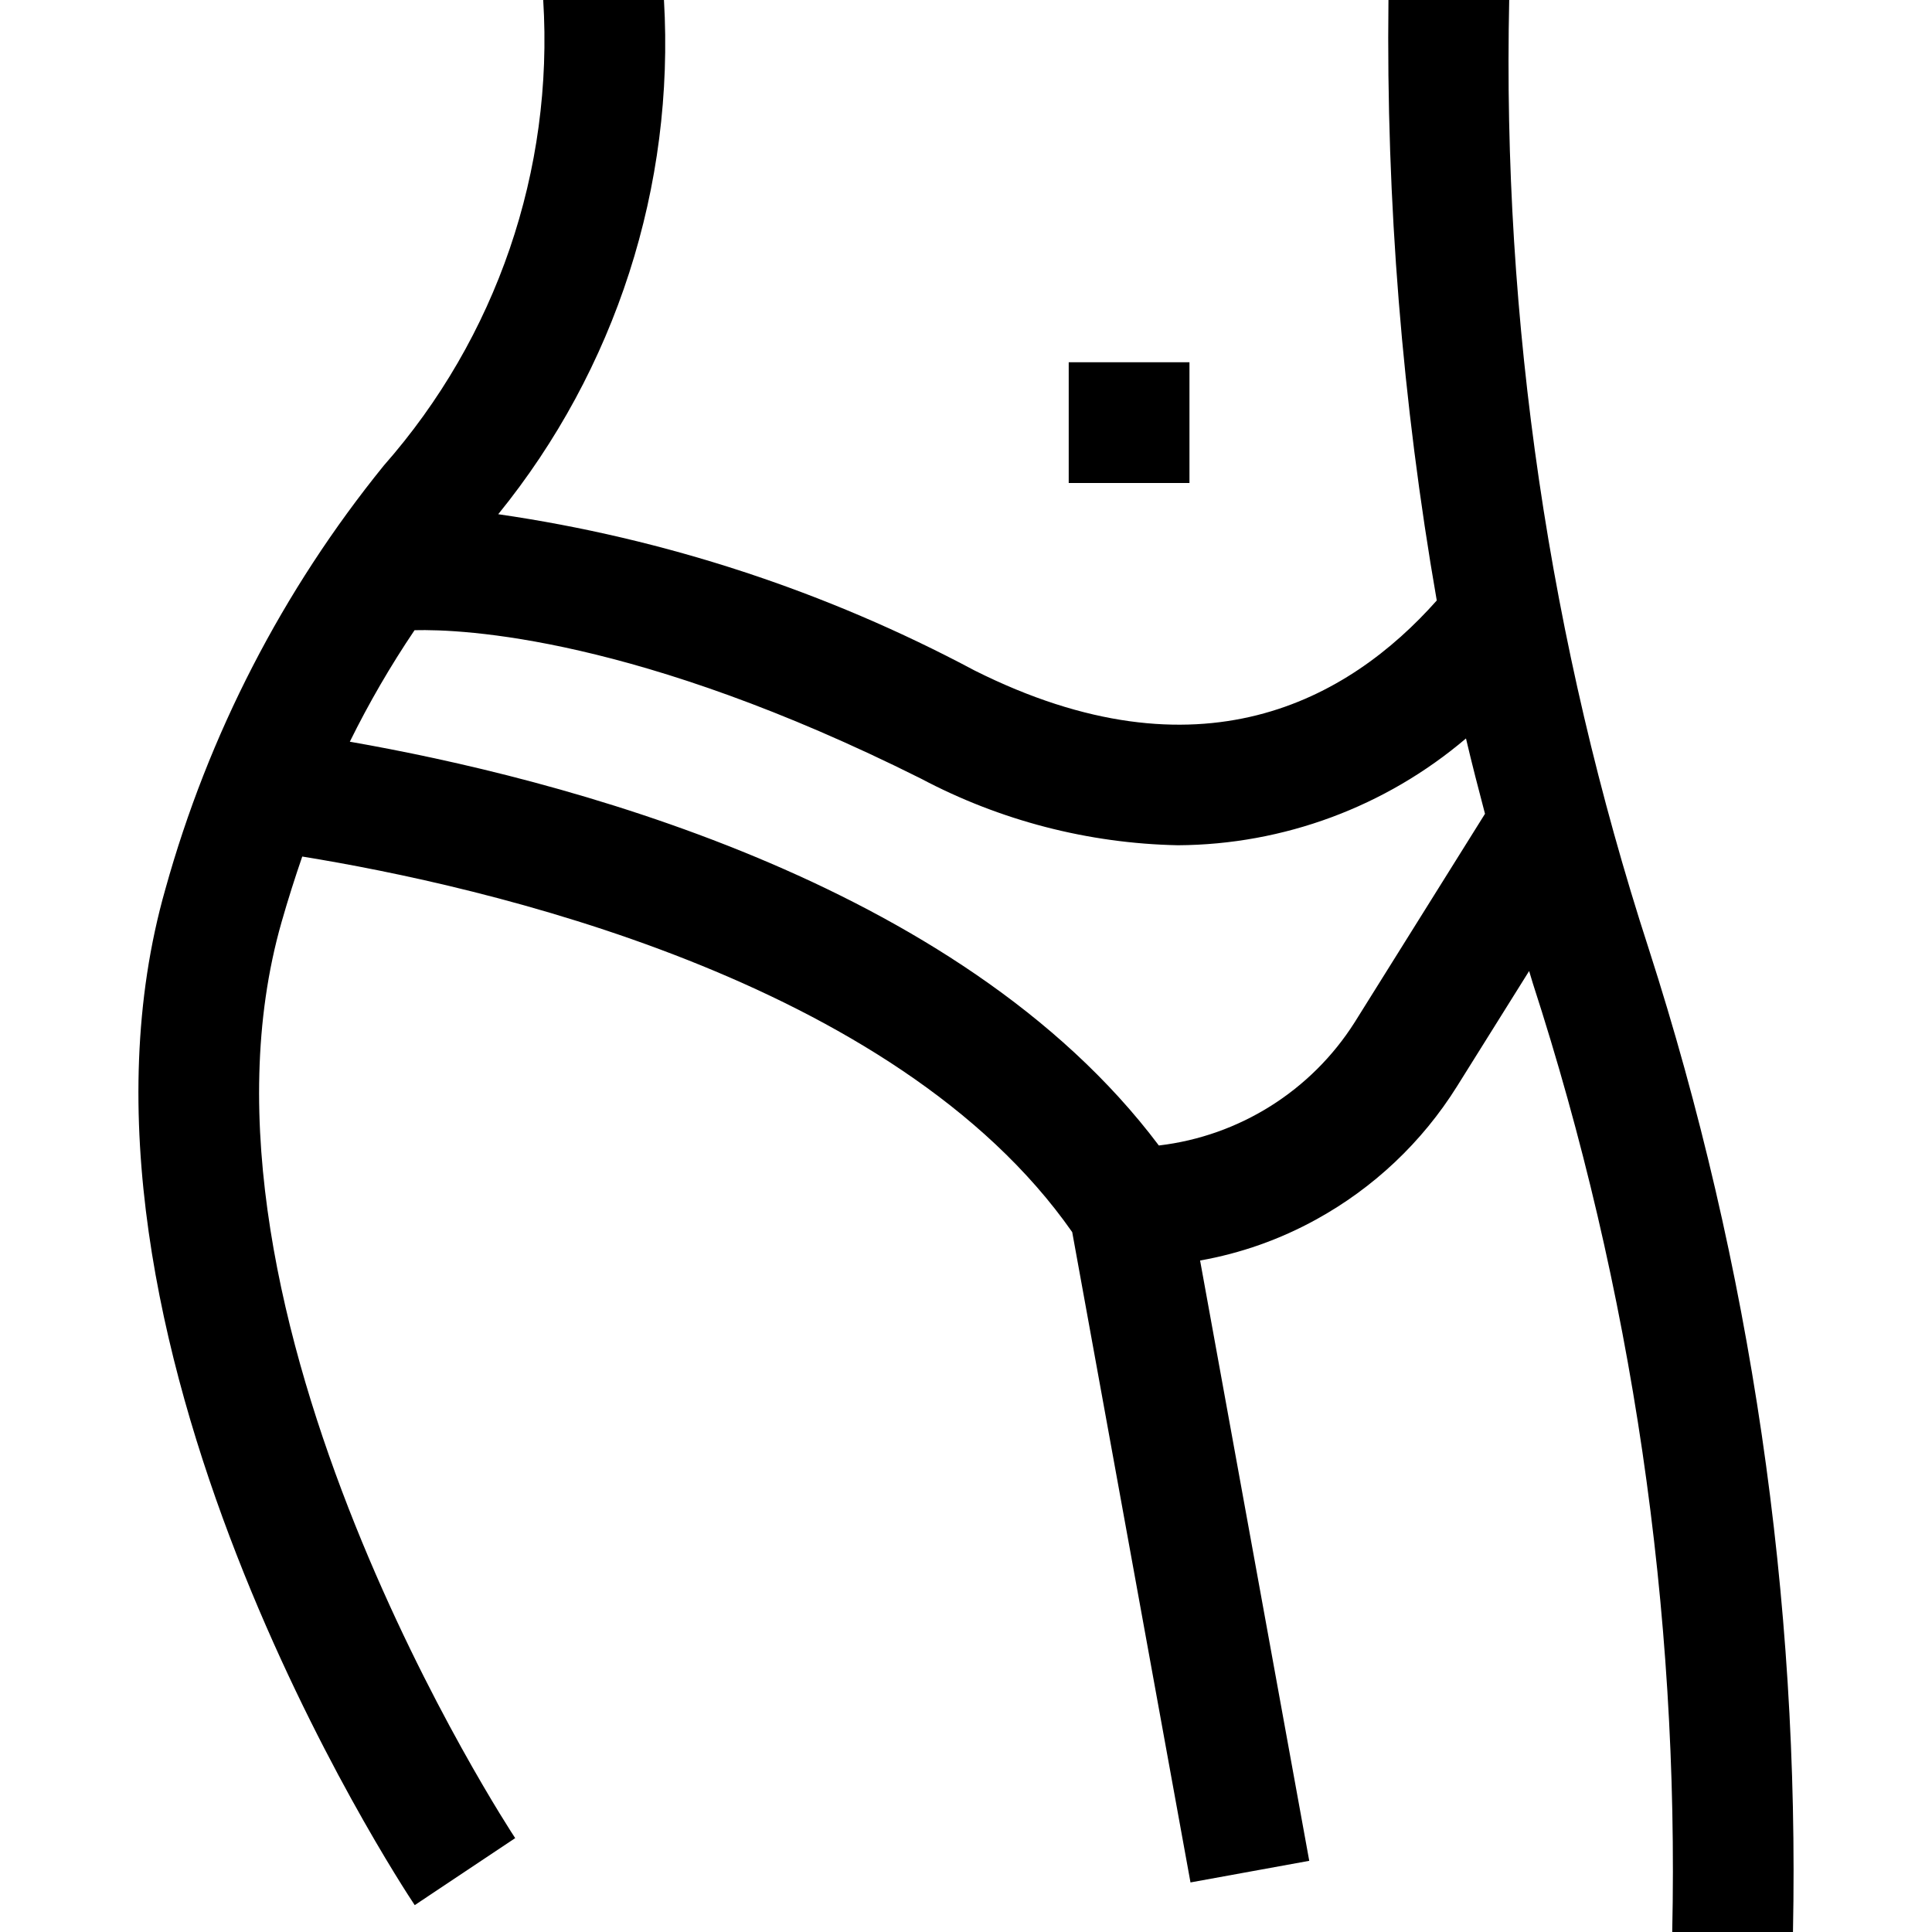 <?xml version="1.0" encoding="iso-8859-1"?>
<!-- Generator: Adobe Illustrator 19.0.0, SVG Export Plug-In . SVG Version: 6.00 Build 0)  -->
<svg version="1.1" id="Capa_1" xmlns="http://www.w3.org/2000/svg" xmlns:xlink="http://www.w3.org/1999/xlink" x="0px" y="0px"
	 viewBox="0 0 512 512" style="enable-background:new 0 0 512 512;" xml:space="preserve">
<g>
	<g>
		<g>
			<path d="M436.948,251.488C410.597,170.327,398.092,85.311,399.956,0h-32c-0.631,53.326,3.653,106.597,12.8,159.136
				c-23.44,26.4-62.784,48.48-122.496,18.544c-39.362-21.001-82.071-35.011-126.224-41.408C163.178,97.926,178.845,49.315,175.956,0
				h-32c2.816,45.104-12.381,89.483-42.256,123.392c-26.784,33.043-46.483,71.243-57.872,112.224
				c-33.6,117.744,61.984,263.136,66.08,269.264l26.624-17.76c-0.912-1.376-91.552-139.04-61.92-242.736
				c1.76-6.16,3.6-11.92,5.488-17.392c47.36,7.68,157.056,32.288,204.048,99.536l31.344,172.336l31.472-5.728l-28.928-159.088
				c10.766-1.905,21.145-5.57,30.72-10.848c15.265-8.379,28.128-20.531,37.36-35.296l19.12-30.576l0.96,3.2
				c26.328,81.16,38.822,166.169,36.96,251.472h32C476.934,423.646,464.022,335.61,436.948,251.488z M358.996,270.928
				c-11.497,18.14-30.559,30.13-51.888,32.64c-53.104-70.704-160.576-97.6-214.4-107.008c5.043-10.227,10.773-20.101,17.152-29.552
				c12.976-0.32,59.104,1.76,134.16,39.312c21.023,11.147,44.369,17.203,68.16,17.68c27.979-0.157,55.005-10.18,76.32-28.304
				c1.6,6.832,3.328,13.472,5.04,19.968L358.996,270.928z"/>
			<rect x="283.22" y="96" width="32" height="32"/>
		</g>
	</g>
</g>
<g>
</g>
<g>
</g>
<g>
</g>
<g>
</g>
<g>
</g>
<g>
</g>
<g>
</g>
<g>
</g>
<g>
</g>
<g>
</g>
<g>
</g>
<g>
</g>
<g>
</g>
<g>
</g>
<g>
</g>
</svg>
